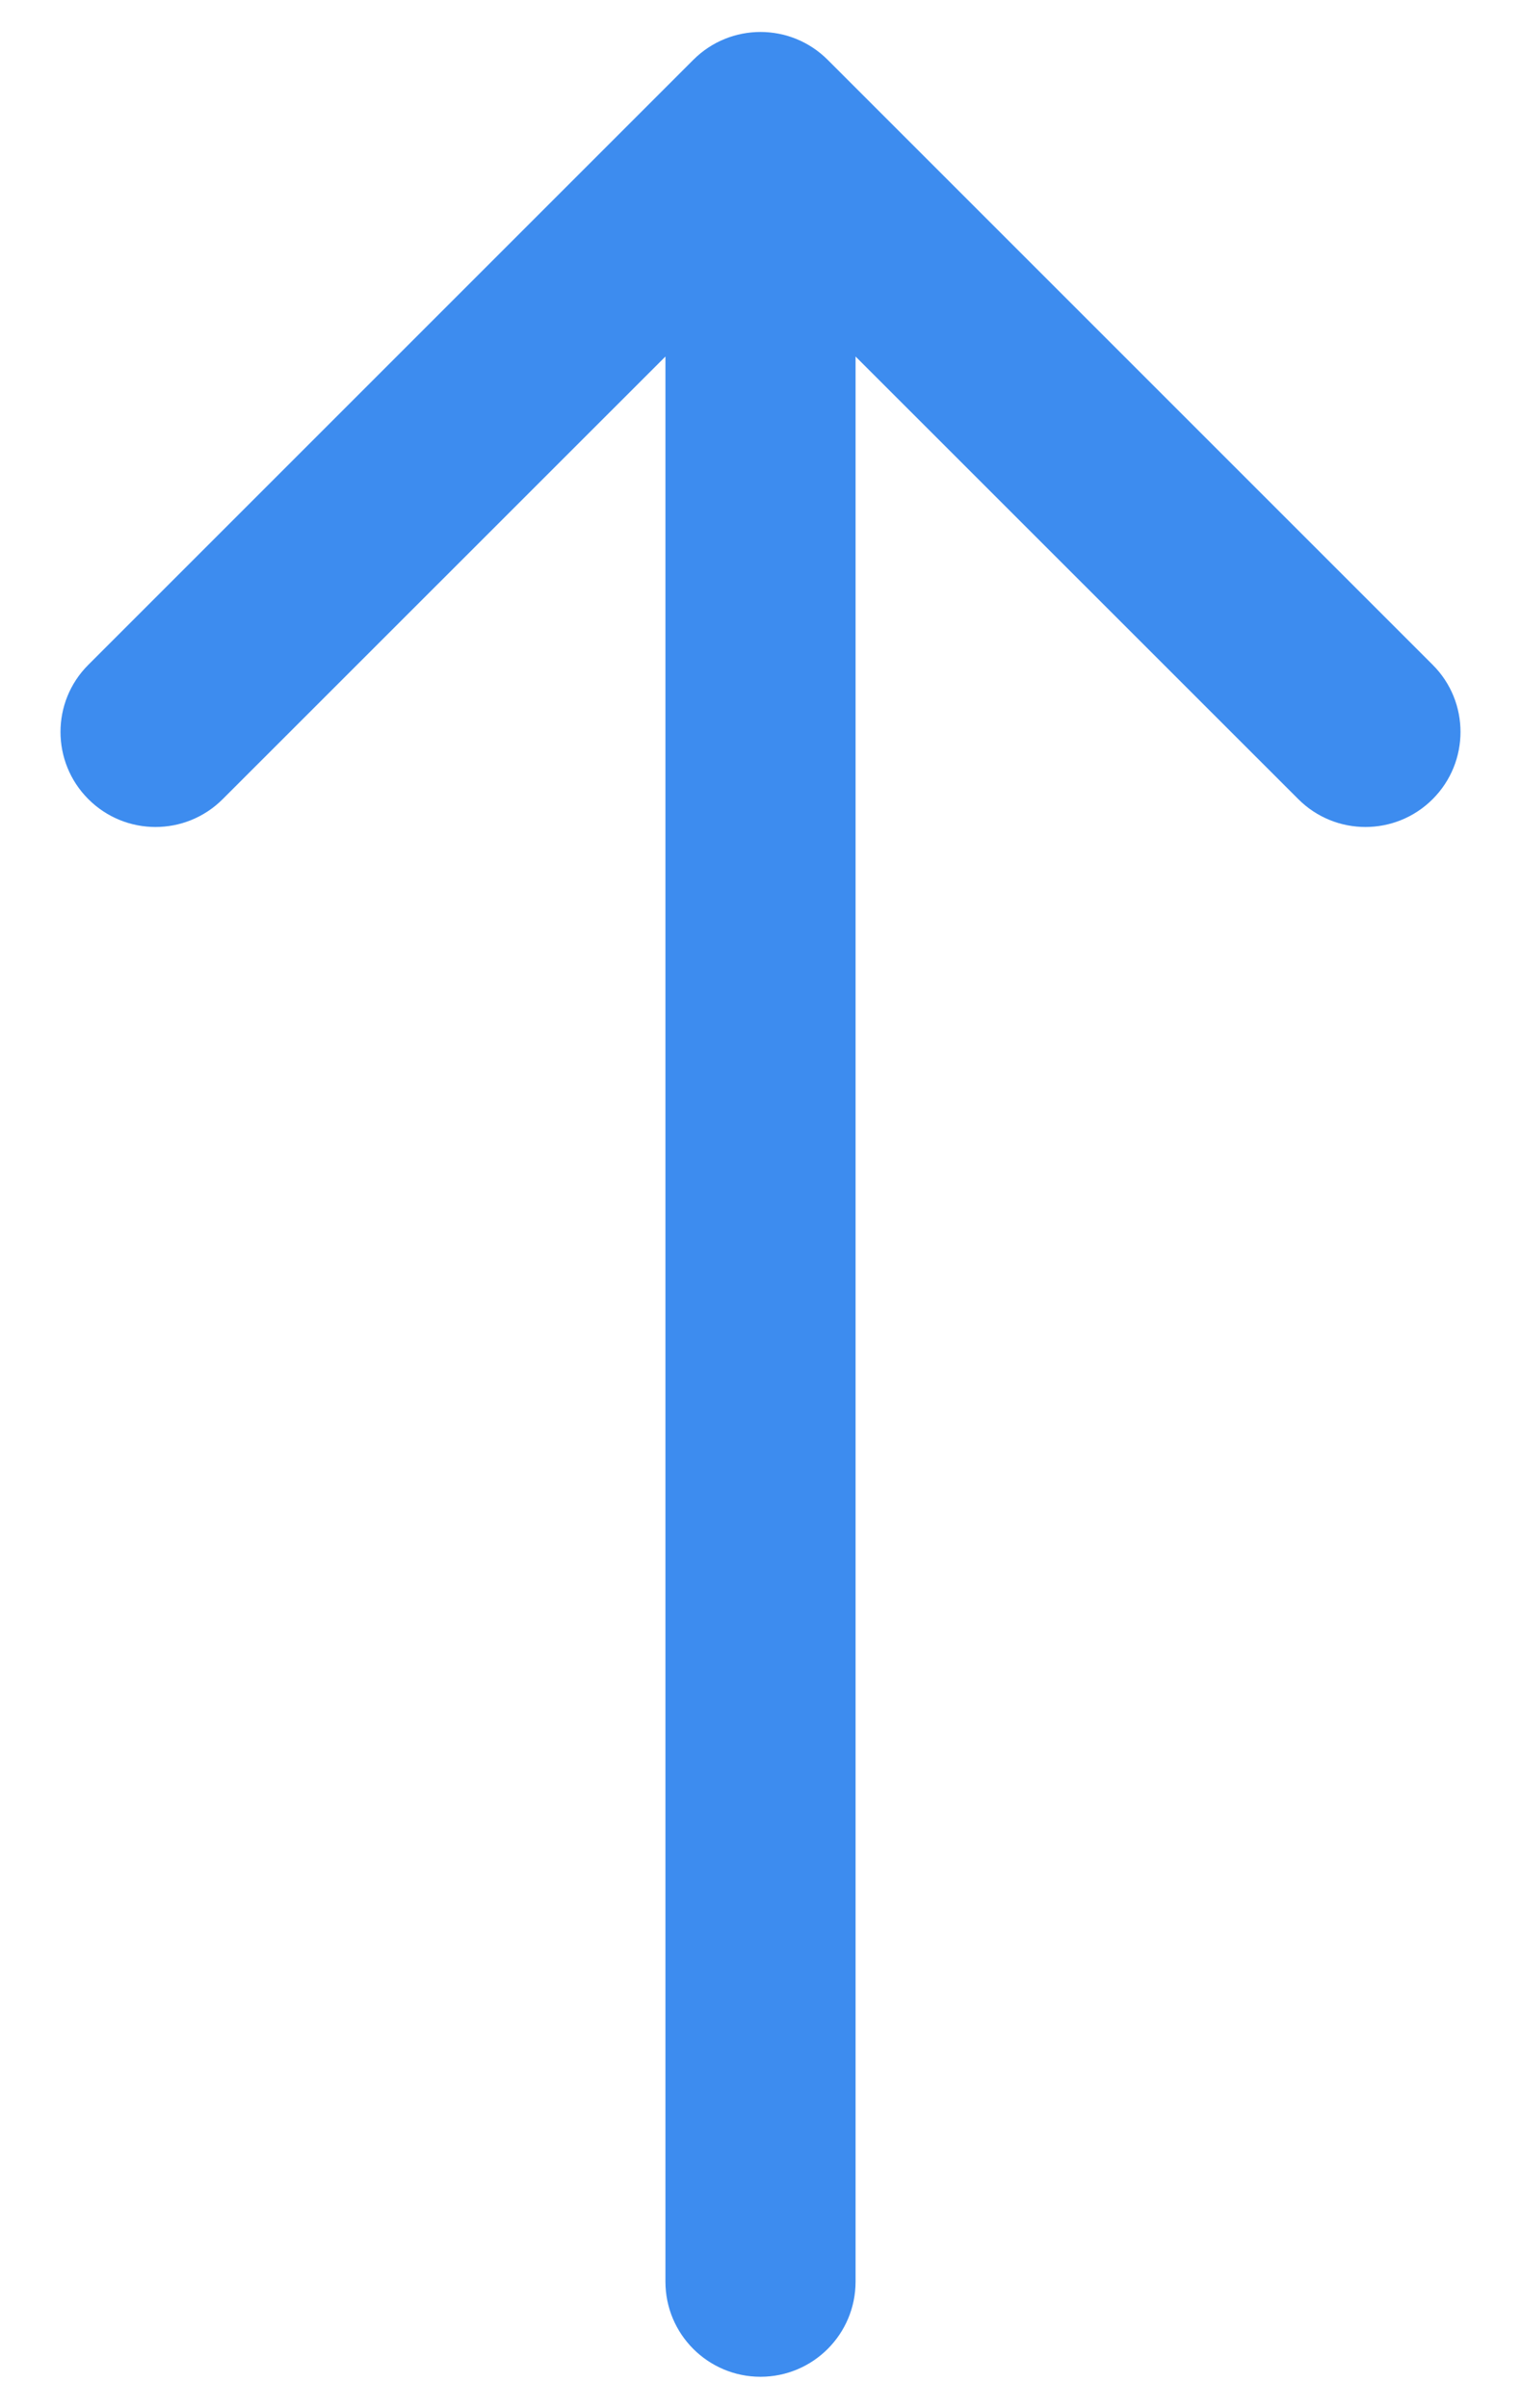 <svg width="12" height="19" viewBox="0 0 12 19" fill="none" xmlns="http://www.w3.org/2000/svg">
<path d="M5.25 18.002C5.25 18.416 5.586 18.752 6 18.752C6.414 18.752 6.75 18.416 6.75 18.002L5.25 18.002ZM6.53 0.472C6.237 0.179 5.763 0.179 5.47 0.472L0.697 5.245C0.404 5.537 0.404 6.012 0.697 6.305C0.99 6.598 1.464 6.598 1.757 6.305L6 2.063L10.243 6.305C10.536 6.598 11.01 6.598 11.303 6.305C11.596 6.012 11.596 5.537 11.303 5.245L6.53 0.472ZM6.75 18.002L6.75 1.002H5.25L5.25 18.002L6.75 18.002Z" fill="#3D8CEF"/>
</svg>
